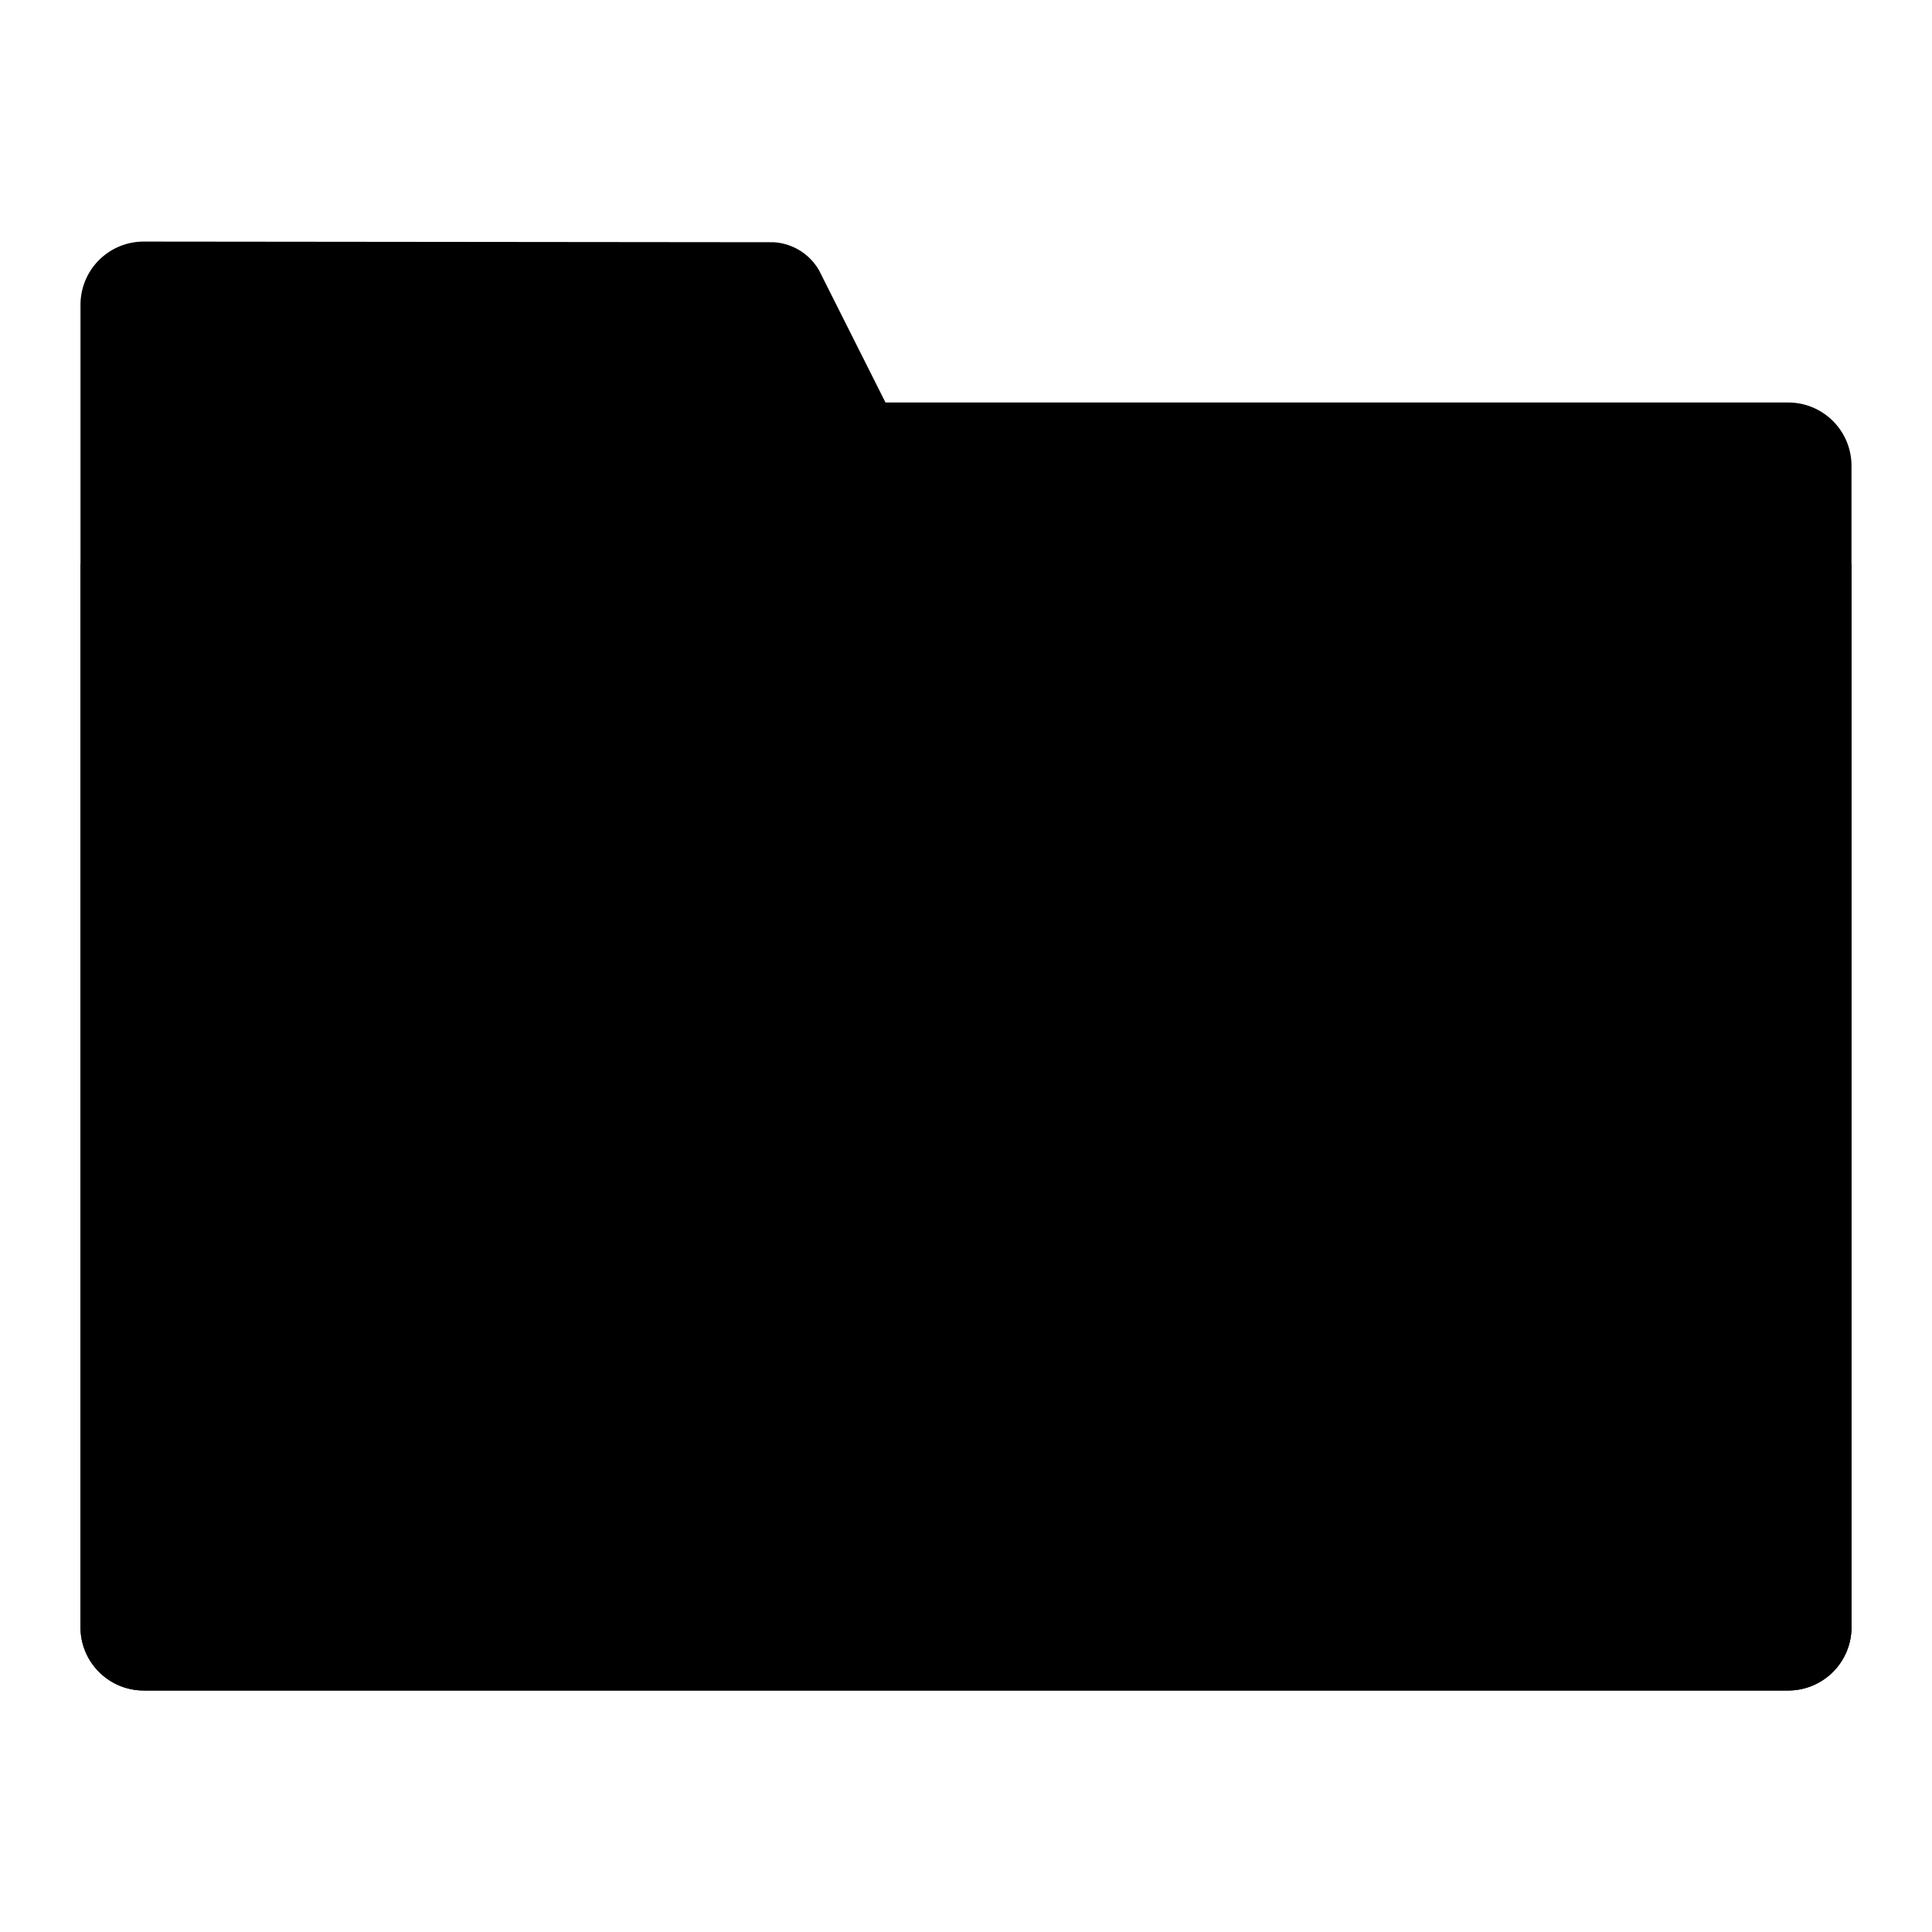 <svg viewBox="0 0 24 24">
  <path d="M1.786 21h20.428a.786.786 0 0 0 .786-.786V5.786A.786.786 0 0 0 22.214 5H11l-.824-1.639a.697.697 0 0 0-.569-.352l-7.821-.008A.785.785 0 0 0 1 3.786v16.428c0 .434.352.786.786.786z" fill="currentColor" filter="invert(0.05) brightness(0.8)"/>
  <path d="M1.786 21h20.428a.786.786 0 0 0 .786-.786V7H1v13.214c0 .434.352.786.786.786Z" fill="currentColor" style="filter:invert(.05)"/>
</svg>
